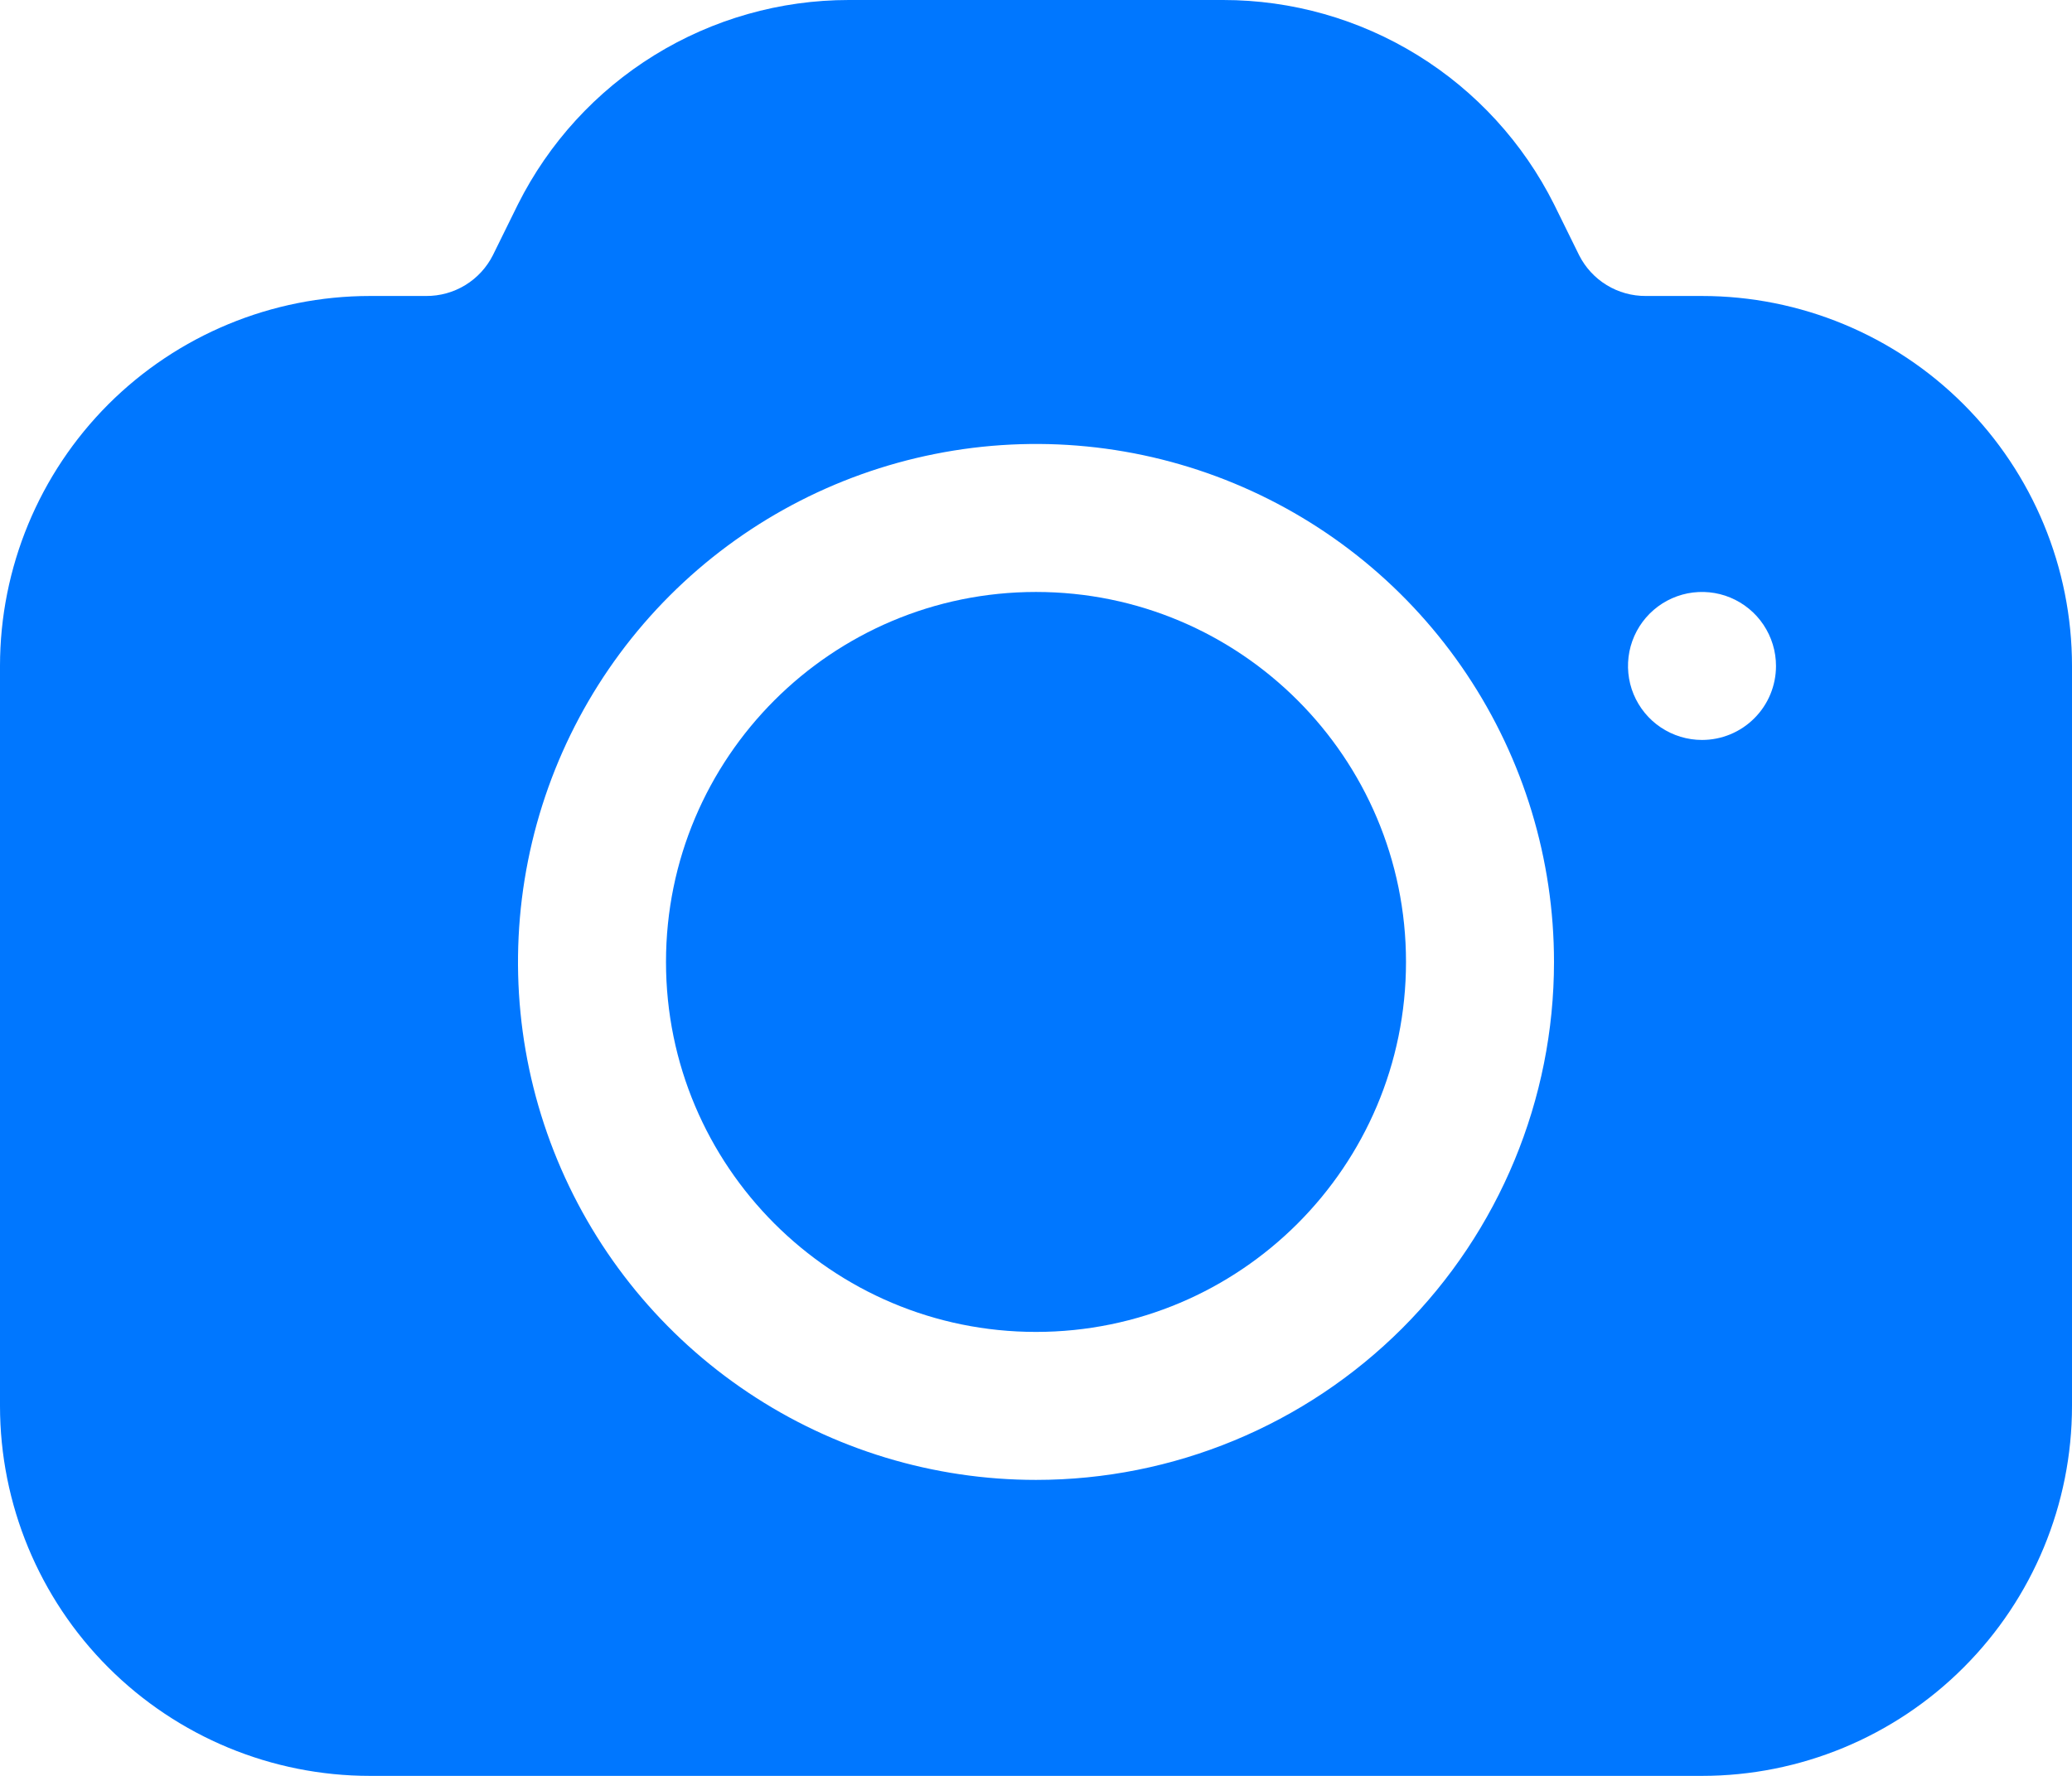 <svg width="28" height="24" viewBox="0 0 28 24" fill="none" xmlns="http://www.w3.org/2000/svg">
<path d="M14 18C16.761 18 19 15.761 19 13C19 10.239 16.761 8 14 8C11.239 8 9 10.239 9 13C9 15.761 11.239 18 14 18Z" fill="#0077FF"/>
<path d="M23 4H22.24C22.054 4.001 21.871 3.95 21.712 3.853C21.553 3.756 21.424 3.616 21.34 3.45L21 2.76C20.584 1.931 19.946 1.233 19.157 0.746C18.367 0.258 17.458 3.11334e-05 16.53 0H11.47C10.542 3.11334e-05 9.633 0.258 8.843 0.746C8.054 1.233 7.416 1.931 7 2.76L6.66 3.45C6.576 3.616 6.447 3.756 6.288 3.853C6.129 3.95 5.946 4.001 5.76 4H5C3.674 4 2.402 4.527 1.464 5.464C0.527 6.402 0 7.674 0 9V19C0 20.326 0.527 21.598 1.464 22.535C2.402 23.473 3.674 24 5 24H23C24.326 24 25.598 23.473 26.535 22.535C27.473 21.598 28 20.326 28 19V9C28 7.674 27.473 6.402 26.535 5.464C25.598 4.527 24.326 4 23 4ZM14 20C12.616 20 11.262 19.59 10.111 18.82C8.96 18.051 8.063 16.958 7.533 15.679C7.003 14.4 6.864 12.992 7.135 11.634C7.405 10.277 8.071 9.029 9.05 8.05C10.029 7.071 11.277 6.405 12.634 6.135C13.992 5.864 15.4 6.003 16.679 6.533C17.958 7.063 19.051 7.96 19.82 9.111C20.59 10.262 21 11.616 21 13C21 14.857 20.262 16.637 18.95 17.95C17.637 19.262 15.857 20 14 20ZM23 10C22.802 10 22.609 9.941 22.444 9.831C22.28 9.722 22.152 9.565 22.076 9.383C22 9.2 21.981 8.999 22.019 8.805C22.058 8.611 22.153 8.433 22.293 8.293C22.433 8.153 22.611 8.058 22.805 8.019C22.999 7.981 23.2 8 23.383 8.076C23.565 8.152 23.722 8.28 23.831 8.444C23.941 8.609 24 8.802 24 9C24 9.265 23.895 9.52 23.707 9.707C23.52 9.895 23.265 10 23 10Z" fill="#0077FF"/>
</svg>
